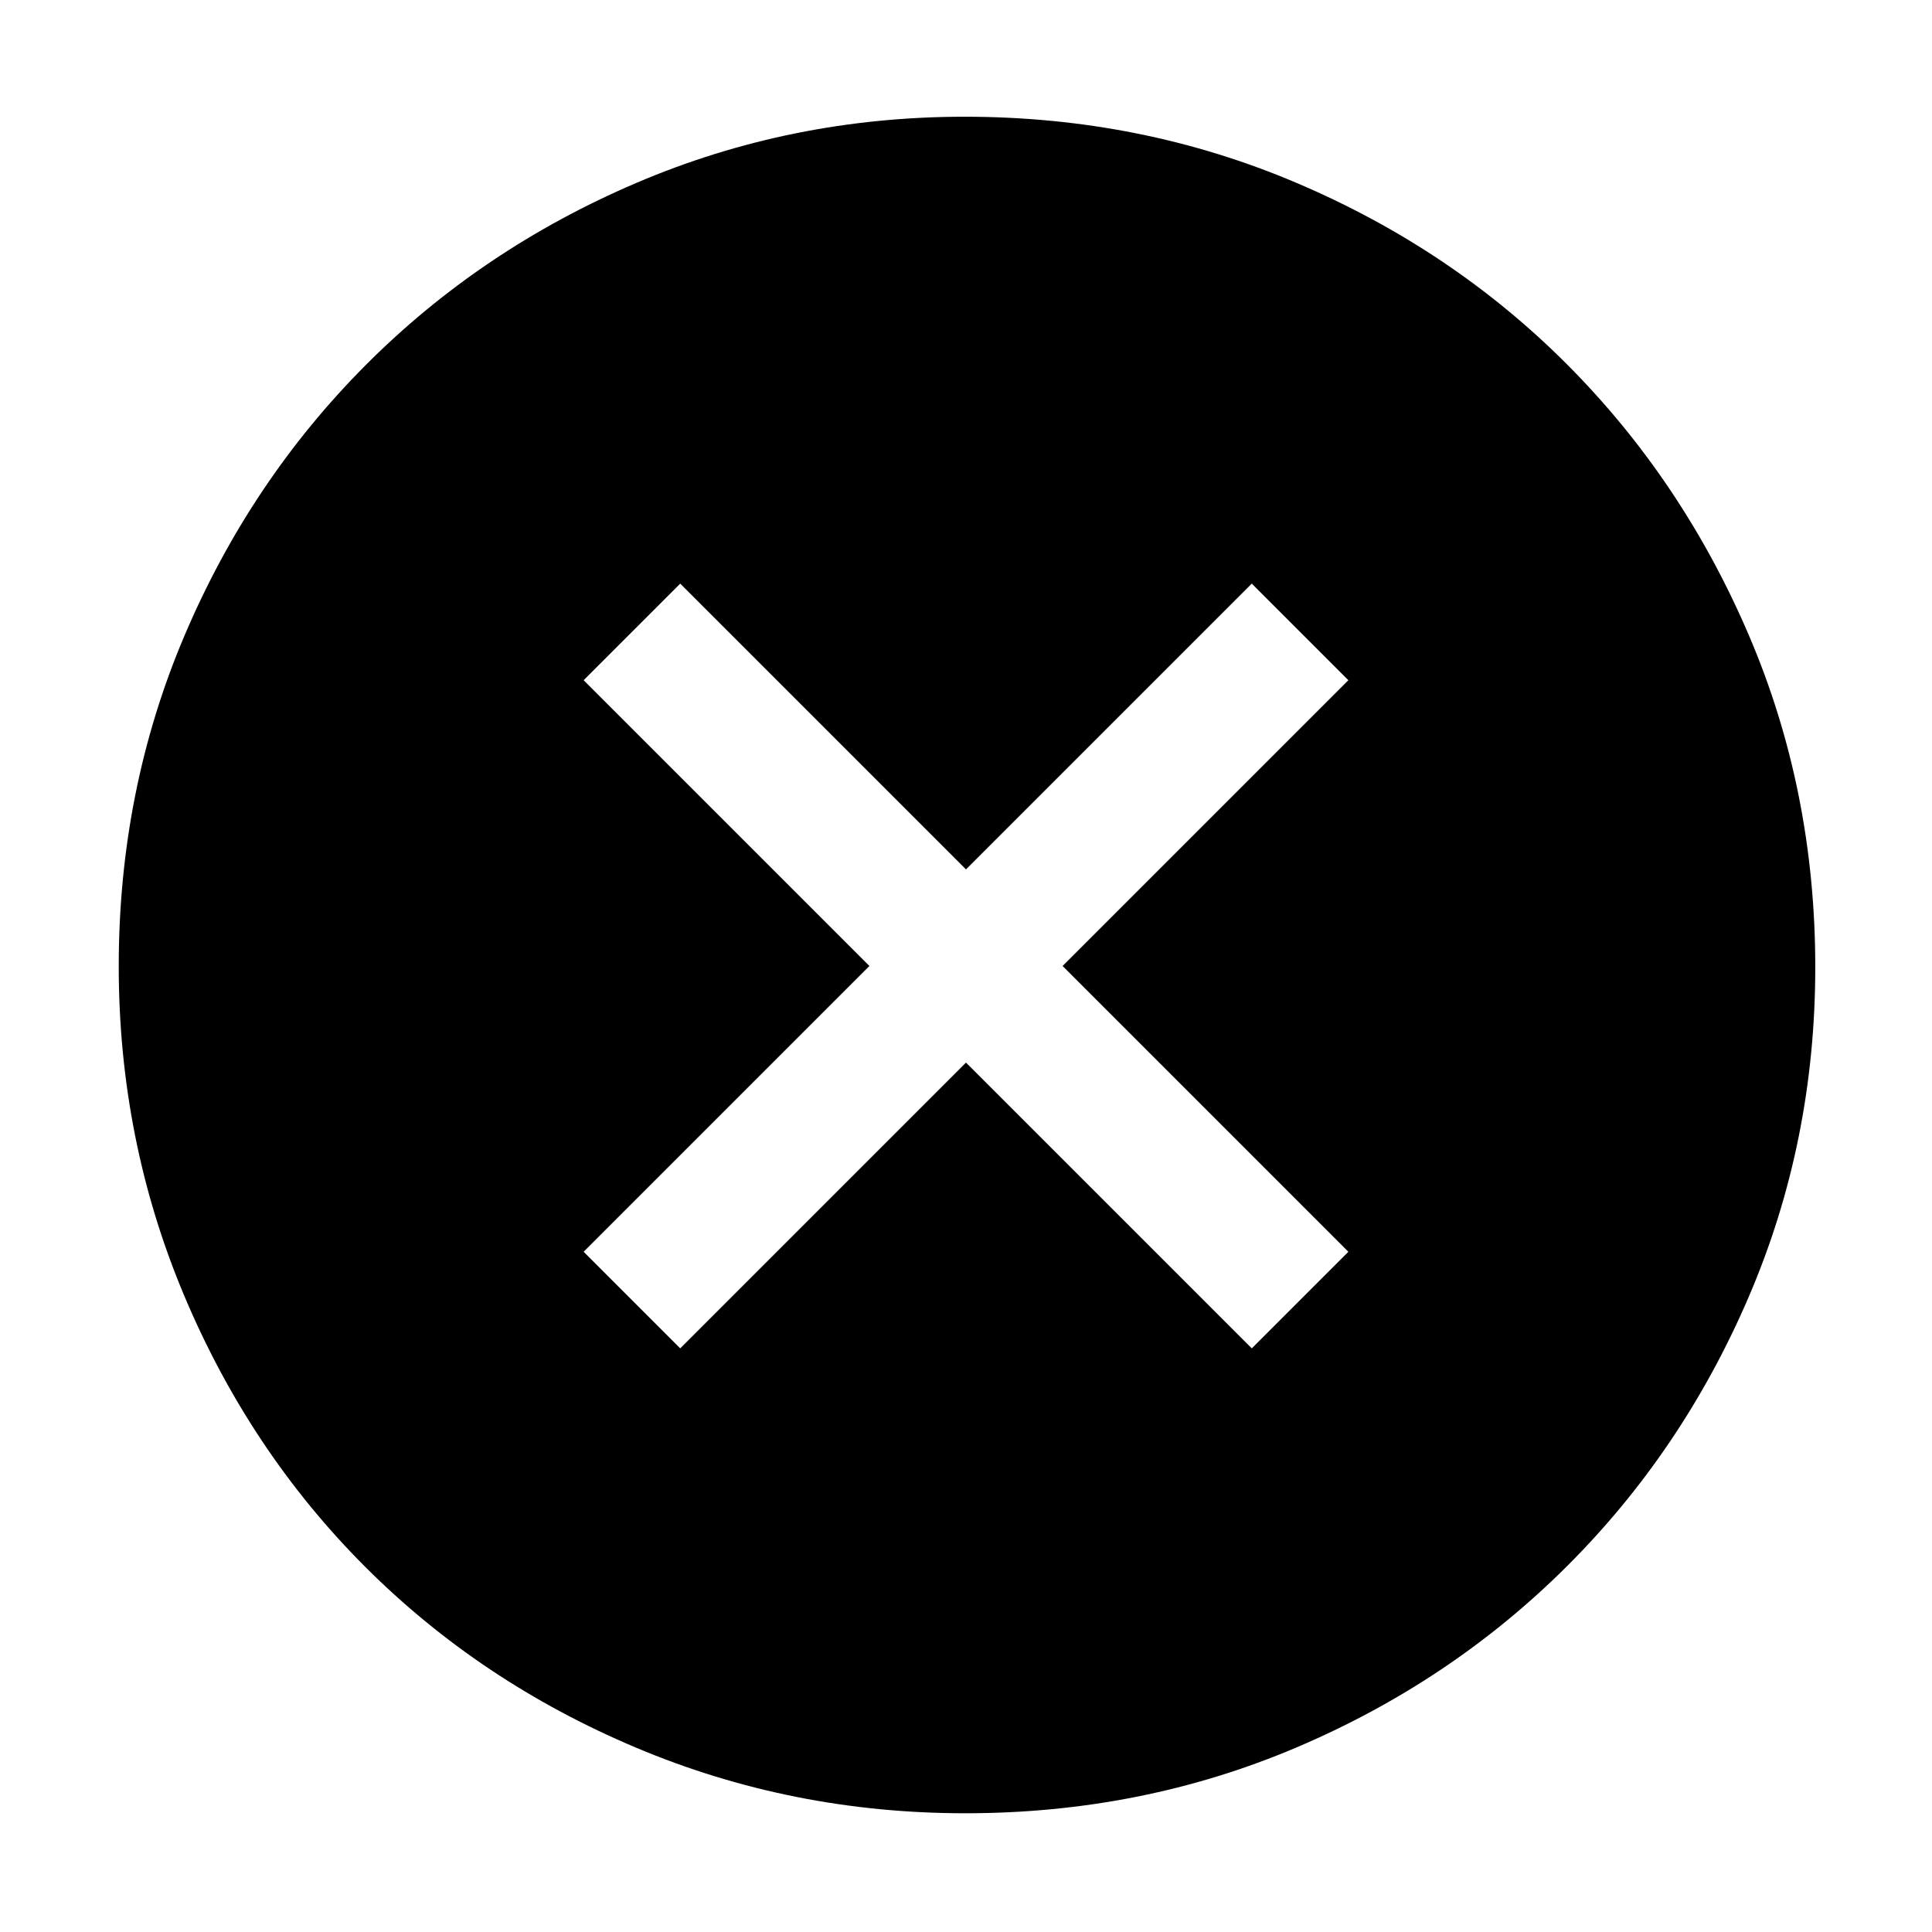 <svg xmlns="http://www.w3.org/2000/svg" height="48" viewBox="0 -960 960 960" width="48"><path d="m338-290 142-142 142 142 48-48-142-142 142-142-48-48-142 142-142-142-48 48 142 142-142 142 48 48ZM479.679-59q-86.319 0-163.646-32.604-77.328-32.603-134.577-89.852-57.249-57.249-89.852-134.57Q59-393.346 59-479.862q0-87.41 32.662-164.275 32.663-76.865 90.042-134.438 57.378-57.574 134.411-90.499Q393.147-902 479.336-902q87.55 0 164.839 32.848 77.288 32.849 134.569 90.303 57.281 57.454 90.269 134.523Q902-567.257 902-479.458q0 86.734-32.926 163.544-32.925 76.809-90.499 134.199-57.573 57.39-134.447 90.053Q567.255-59 479.679-59Z"/></svg>